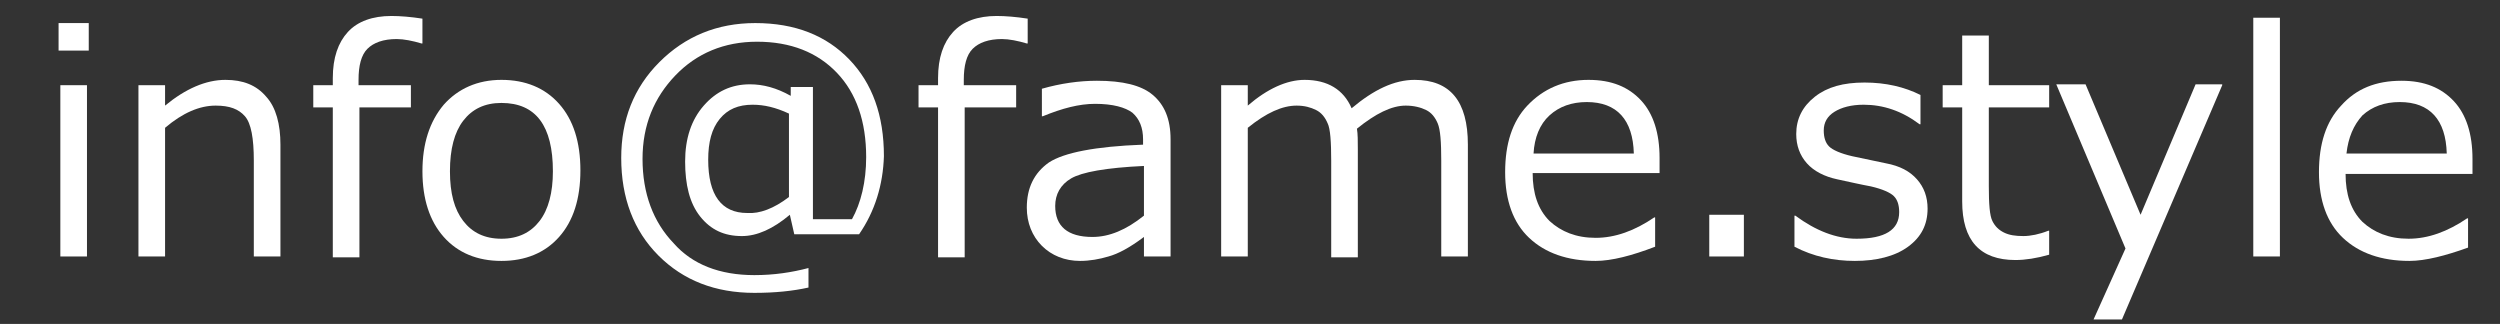 <?xml version="1.0" encoding="utf-8"?>
<!-- Generator: Adobe Illustrator 25.0.1, SVG Export Plug-In . SVG Version: 6.00 Build 0)  -->
<svg version="1.1" id="レイヤー_1" xmlns="http://www.w3.org/2000/svg" xmlns:xlink="http://www.w3.org/1999/xlink" x="0px"
	 y="0px" viewBox="0 0 281.7 36.5" style="enable-background:new 0 0 281.7 36.5;" xml:space="preserve">
<rect x="0" y="0" width="281.7" height="36.5" fill="#333333" stroke="none"/>
<style type="text/css">
	.st0{fill:#FFFFFF;}
</style>
<g>
	<path class="st0" d="M10,5.7H6.6V2.6H10V5.7z M9.8,28.9h-3V9.6h3V28.9z"/>
	<path class="st0" d="M31.6,28.9h-3V18.1c0-2.5-0.3-4.2-1-5c-0.7-0.8-1.7-1.2-3.3-1.2c-1.8,0-3.7,0.8-5.7,2.5v14.5h-3V9.6h3v2.3
		C20.9,10,23.2,9,25.4,9c2,0,3.5,0.6,4.6,1.9c1.1,1.2,1.6,3.1,1.6,5.4V28.9z"/>
	<path class="st0" d="M47.6,4.9h-0.1c-1-0.3-2-0.5-2.8-0.5c-1.5,0-2.6,0.4-3.3,1.1s-1,1.9-1,3.5v0.6h5.9v2.5h-5.8v16.9h-3V12.1h-2.2
		V9.6h2.2V8.8c0-2.3,0.6-4,1.7-5.2c1.1-1.2,2.8-1.8,4.9-1.8c1,0,2.2,0.1,3.5,0.3V4.9z"/>
	<path class="st0" d="M56.5,29.4c-2.7,0-4.9-0.9-6.5-2.7c-1.6-1.8-2.4-4.3-2.4-7.4c0-3.1,0.8-5.6,2.4-7.5C51.6,10,53.8,9,56.5,9
		c2.7,0,4.9,0.9,6.5,2.7c1.6,1.8,2.4,4.3,2.4,7.5c0,3.2-0.8,5.7-2.4,7.5C61.4,28.5,59.2,29.4,56.5,29.4z M56.5,11.6
		c-1.9,0-3.3,0.7-4.3,2c-1,1.3-1.5,3.2-1.5,5.7c0,2.5,0.5,4.3,1.5,5.6c1,1.3,2.4,2,4.3,2c1.9,0,3.3-0.7,4.3-2c1-1.3,1.5-3.2,1.5-5.6
		C62.3,14.2,60.4,11.6,56.5,11.6z"/>
	<path class="st0" d="M96.8,26.4h-7.3l-0.5-2.2c-1.9,1.6-3.7,2.4-5.4,2.4c-2,0-3.5-0.7-4.7-2.2c-1.2-1.5-1.7-3.6-1.7-6.2
		c0-2.6,0.7-4.7,2.1-6.3c1.4-1.6,3.1-2.4,5.2-2.4c1.5,0,3,0.4,4.6,1.3v-1h2.5v14.9h4.4c1-1.8,1.6-4.2,1.6-7c0-4-1.1-7.2-3.3-9.5
		c-2.2-2.3-5.2-3.5-9-3.5c-3.7,0-6.8,1.3-9.2,3.8c-2.4,2.5-3.7,5.6-3.7,9.4c0,3.9,1.2,7.1,3.5,9.5C78,29.8,81.1,31,85,31
		c2.2,0,4.2-0.3,6.1-0.8v2.2c-1.8,0.4-3.8,0.6-6.1,0.6c-4.4,0-8-1.4-10.8-4.2s-4.2-6.5-4.2-11c0-4.3,1.4-7.9,4.3-10.8
		c2.9-2.9,6.5-4.4,10.8-4.4c4.5,0,8,1.4,10.6,4.1c2.6,2.7,3.9,6.3,3.9,10.9C99.5,20.8,98.6,23.8,96.8,26.4z M88.9,22.2v-9.4
		c-1.5-0.7-2.8-1-4.1-1c-1.6,0-2.8,0.5-3.7,1.6s-1.3,2.6-1.3,4.6c0,4,1.5,6,4.4,6C85.6,24.1,87.2,23.5,88.9,22.2z"/>
	<path class="st0" d="M115.8,4.9h-0.1c-1-0.3-2-0.5-2.8-0.5c-1.5,0-2.6,0.4-3.3,1.1s-1,1.9-1,3.5v0.6h5.9v2.5h-5.8v16.9h-3V12.1
		h-2.2V9.6h2.2V8.8c0-2.3,0.6-4,1.7-5.2c1.1-1.2,2.8-1.8,4.9-1.8c1,0,2.2,0.1,3.5,0.3V4.9z"/>
	<path class="st0" d="M128.9,28.9v-2.2c-1.6,1.2-2.9,1.9-4,2.2c-1,0.3-2.1,0.5-3.2,0.5c-1.7,0-3.2-0.6-4.3-1.7
		c-1.1-1.1-1.7-2.6-1.7-4.3c0-2.2,0.8-3.9,2.5-5.1c1.7-1.1,5.2-1.8,10.6-2v-0.6c0-1.3-0.4-2.3-1.2-3c-0.8-0.6-2.2-1-4.2-1
		c-1.8,0-3.7,0.5-5.9,1.4h-0.1V10c2.1-0.6,4.2-0.9,6.2-0.9c2.9,0,5,0.5,6.3,1.6c1.3,1.1,2,2.7,2,5v13.2H128.9z M128.9,24.3v-5.6
		c-4.3,0.2-7,0.7-8.2,1.4c-1.2,0.7-1.8,1.8-1.8,3.1c0,2.3,1.4,3.5,4.2,3.5C125,26.7,126.9,25.9,128.9,24.3z"/>
	<path class="st0" d="M162.4,28.9V18.1c0-2.1-0.1-3.5-0.4-4.2c-0.3-0.7-0.7-1.2-1.3-1.5c-0.6-0.3-1.4-0.5-2.3-0.5
		c-1.6,0-3.4,0.9-5.5,2.6c0.1,0.6,0.1,1.4,0.1,2.3v12.2h-3V18.1c0-2.1-0.1-3.6-0.4-4.2c-0.3-0.7-0.7-1.2-1.3-1.5
		c-0.6-0.3-1.3-0.5-2.2-0.5c-1.6,0-3.4,0.8-5.5,2.5v14.5h-3V9.6h3v2.3C142.8,10,145,9,147,9c2.6,0,4.4,1.1,5.3,3.2
		c2.5-2.1,4.8-3.2,7.1-3.2c4,0,6,2.4,6,7.3v12.6H162.4z"/>
	<path class="st0" d="M179.8,29.4c-3.2,0-5.7-0.9-7.5-2.6c-1.8-1.7-2.7-4.2-2.7-7.4c0-3.2,0.8-5.7,2.5-7.5C173.9,10,176.2,9,179,9
		c2.6,0,4.5,0.8,5.9,2.3c1.4,1.5,2.1,3.7,2.1,6.5v1.7h-14.3c0,2.3,0.6,4.1,1.9,5.4c1.3,1.2,3,1.9,5.2,1.9c2.2,0,4.4-0.8,6.6-2.3h0.1
		v3.3C183.9,28.8,181.6,29.4,179.8,29.4z M172.8,17.3h11.3c-0.1-3.8-1.9-5.8-5.3-5.8c-1.7,0-3.1,0.5-4.2,1.5S172.9,15.5,172.8,17.3z
		"/>
	<path class="st0" d="M196.5,28.9h-3.9v-4.7h3.9V28.9z"/>
	<path class="st0" d="M209,29.4c-2.4,0-4.7-0.5-6.8-1.6v-3.5h0.1c2.3,1.7,4.6,2.6,6.9,2.6c3.2,0,4.8-1,4.8-3c0-0.8-0.2-1.4-0.6-1.8
		c-0.4-0.4-1.3-0.8-2.6-1.1c-1.1-0.2-2.4-0.5-3.8-0.8s-2.6-0.9-3.4-1.8c-0.8-0.9-1.2-2-1.2-3.3c0-1.7,0.7-3.1,2.1-4.2
		s3.2-1.6,5.6-1.6c2.4,0,4.5,0.5,6.3,1.4v3.3h-0.1c-2-1.5-4.1-2.2-6.3-2.2c-1.4,0-2.5,0.3-3.3,0.8s-1.2,1.2-1.2,2.1
		c0,0.8,0.2,1.4,0.6,1.8c0.4,0.4,1.3,0.8,2.6,1.1l3.8,0.8c1.6,0.3,2.7,0.9,3.5,1.8c0.8,0.9,1.2,2,1.2,3.3c0,1.8-0.7,3.2-2.2,4.3
		S211.4,29.4,209,29.4z"/>
	<path class="st0" d="M227.1,29.3c-4,0-6-2.2-6-6.6V12.1h-2.2V9.6h2.2V4h3v5.6h6.8v2.5h-6.8V21c0,2,0.1,3.3,0.4,3.9
		c0.3,0.6,0.7,1,1.3,1.3s1.3,0.4,2.2,0.4c0.8,0,1.8-0.2,2.8-0.6h0.1v2.7C229.5,29.1,228.2,29.3,227.1,29.3z"/>
	<path class="st0" d="M250.4,9.6L239.1,36h-3.2l3.6-8l-7.8-18.5h3.3l6.2,14.7l6.2-14.7H250.4z"/>
	<path class="st0" d="M256.9,28.9h-3V2h3V28.9z"/>
	<path class="st0" d="M271.5,29.4c-3.2,0-5.7-0.9-7.5-2.6c-1.8-1.7-2.7-4.2-2.7-7.4c0-3.2,0.8-5.7,2.5-7.5c1.7-1.9,3.9-2.8,6.8-2.8
		c2.6,0,4.5,0.8,5.9,2.3c1.4,1.5,2.1,3.7,2.1,6.5v1.7h-14.3c0,2.3,0.6,4.1,1.9,5.4c1.3,1.2,3,1.9,5.2,1.9c2.2,0,4.4-0.8,6.6-2.3h0.1
		v3.3C275.6,28.8,273.3,29.4,271.5,29.4z M264.4,17.3h11.3c-0.1-3.8-1.9-5.8-5.3-5.8c-1.7,0-3.1,0.5-4.2,1.5
		C265.2,14.1,264.6,15.5,264.4,17.3z"/>
</g>
</svg>
